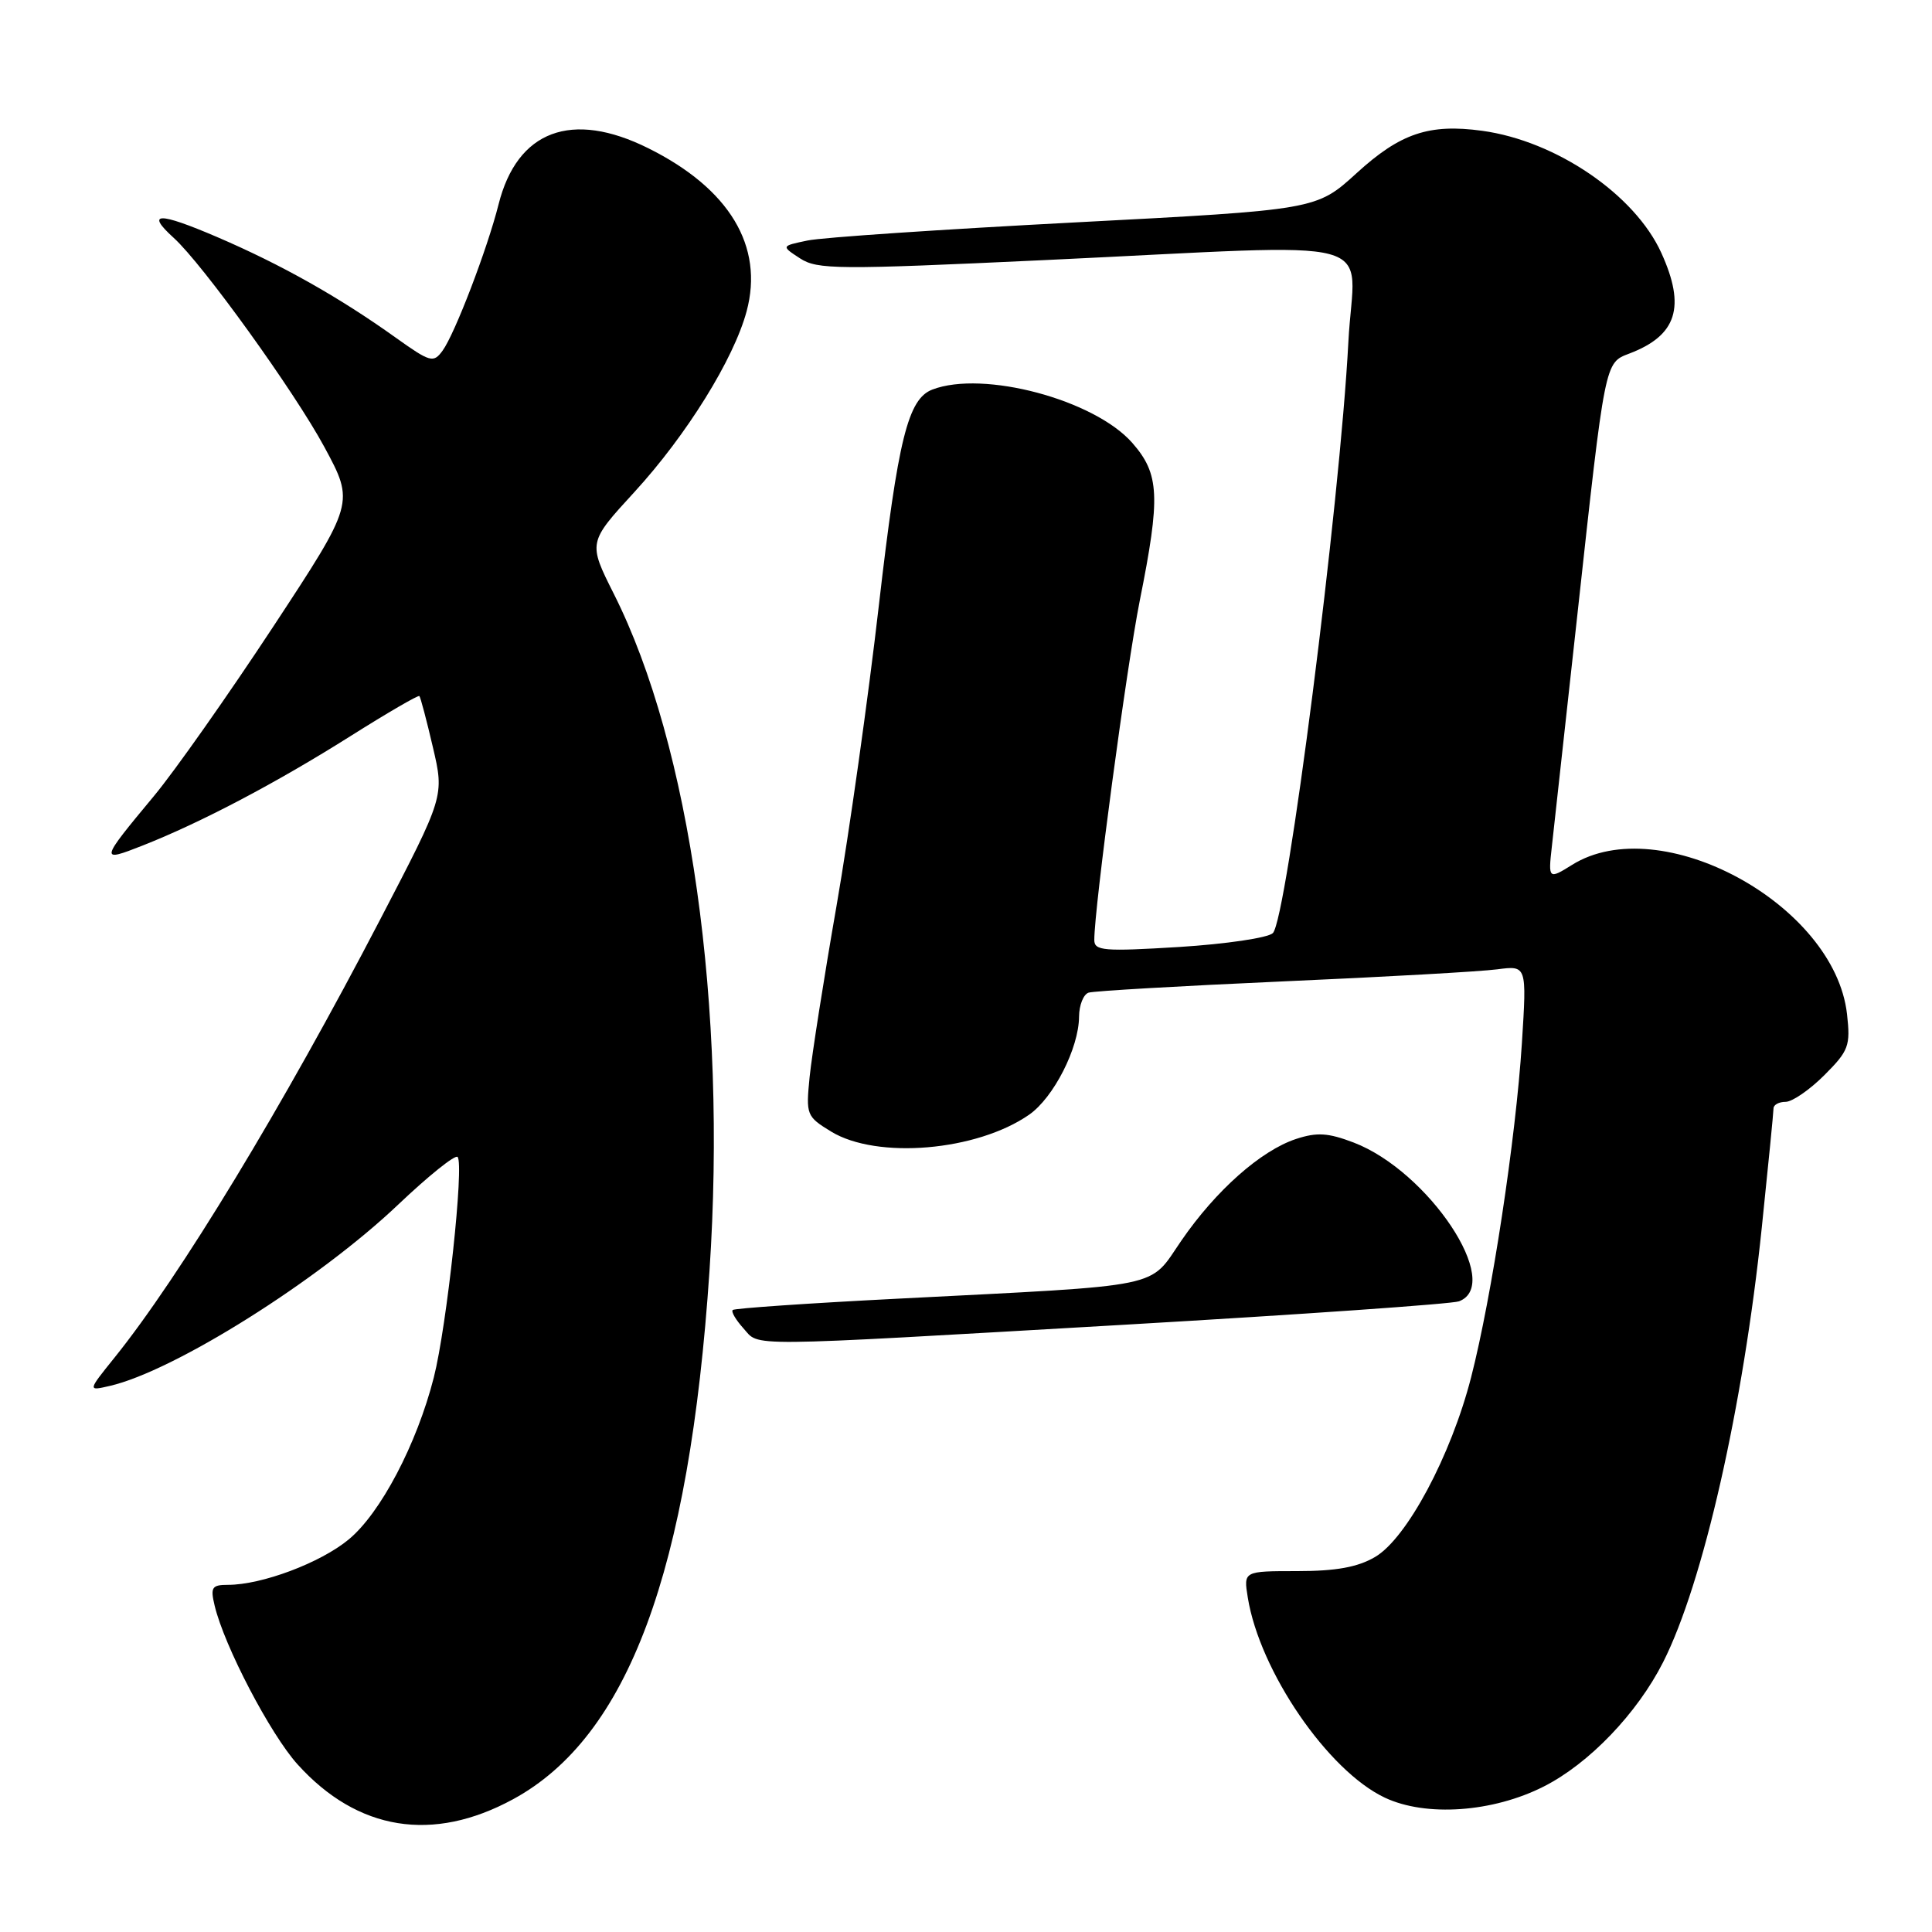 <?xml version="1.0" encoding="UTF-8" standalone="no"?>
<!DOCTYPE svg PUBLIC "-//W3C//DTD SVG 1.1//EN" "http://www.w3.org/Graphics/SVG/1.1/DTD/svg11.dtd" >
<svg xmlns="http://www.w3.org/2000/svg" xmlns:xlink="http://www.w3.org/1999/xlink" version="1.1" viewBox="0 0 256 256">
 <g >
 <path fill="currentColor"
d=" M 68.00 238.40 C 83.22 230.12 91.34 208.25 94.01 168.42 C 96.35 133.38 91.48 98.85 81.34 78.70 C 77.92 71.89 77.92 71.89 84.06 65.20 C 90.98 57.65 97.23 47.58 98.93 41.25 C 101.25 32.63 96.65 24.99 85.92 19.65 C 75.75 14.58 68.52 17.29 66.06 27.09 C 64.58 32.97 60.26 44.26 58.64 46.47 C 57.43 48.13 57.02 48.01 52.42 44.73 C 44.91 39.36 37.29 35.07 28.75 31.40 C 20.98 28.07 19.25 28.10 23.02 31.52 C 26.85 34.99 39.00 51.86 42.98 59.23 C 46.98 66.64 46.98 66.64 36.18 83.07 C 30.23 92.11 23.13 102.20 20.38 105.50 C 13.21 114.12 13.17 114.30 18.92 112.03 C 26.65 108.98 36.59 103.75 46.39 97.57 C 51.29 94.48 55.41 92.08 55.57 92.23 C 55.72 92.39 56.53 95.44 57.36 99.01 C 58.88 105.50 58.88 105.50 50.39 121.81 C 37.50 146.60 23.84 169.13 15.16 179.91 C 11.61 184.32 11.61 184.32 14.55 183.64 C 23.10 181.67 42.17 169.68 52.77 159.61 C 56.77 155.81 60.31 152.97 60.63 153.30 C 61.53 154.20 59.20 175.78 57.48 182.53 C 55.23 191.36 50.42 200.51 46.20 203.99 C 42.47 207.08 34.70 210.00 30.21 210.00 C 28.07 210.00 27.86 210.33 28.44 212.75 C 29.71 218.10 35.83 229.81 39.43 233.79 C 47.38 242.59 57.35 244.20 68.00 238.40 Z  M 204.56 236.72 C 210.55 233.69 216.93 227.04 220.37 220.25 C 225.67 209.80 230.98 186.39 233.45 162.62 C 234.30 154.44 235.00 147.35 235.00 146.87 C 235.00 146.39 235.72 146.00 236.60 146.00 C 237.48 146.00 239.79 144.41 241.73 142.47 C 244.97 139.23 245.21 138.58 244.74 134.38 C 243.10 119.81 219.99 107.28 208.29 114.61 C 205.21 116.54 205.14 116.47 205.62 112.25 C 205.85 110.19 207.38 96.33 209.01 81.45 C 212.70 47.71 212.63 48.09 215.89 46.85 C 222.20 44.45 223.40 40.68 220.13 33.50 C 216.62 25.78 206.19 18.67 196.39 17.33 C 189.36 16.37 185.54 17.66 179.76 22.94 C 174.43 27.80 174.43 27.80 142.47 29.47 C 124.89 30.39 108.92 31.46 107.00 31.87 C 103.50 32.60 103.50 32.60 106.00 34.23 C 108.30 35.73 110.96 35.75 138.50 34.46 C 184.58 32.30 179.42 30.92 178.67 45.25 C 177.54 66.82 170.51 121.81 168.66 123.64 C 168.02 124.27 162.44 125.09 156.25 125.48 C 146.26 126.09 145.00 125.99 145.00 124.55 C 145.00 120.26 149.28 88.36 151.02 79.61 C 153.79 65.78 153.65 62.81 150.03 58.68 C 145.00 52.96 130.29 49.03 123.54 51.62 C 120.31 52.86 119.00 58.15 116.46 80.16 C 115.05 92.45 112.52 110.38 110.85 120.00 C 109.17 129.62 107.57 139.84 107.28 142.69 C 106.78 147.73 106.86 147.94 110.13 149.94 C 116.22 153.65 129.44 152.52 136.37 147.70 C 139.61 145.44 142.95 138.88 142.98 134.72 C 142.99 133.19 143.56 131.75 144.25 131.53 C 144.94 131.31 156.53 130.64 170.00 130.04 C 183.47 129.45 196.26 128.73 198.40 128.44 C 202.31 127.93 202.31 127.93 201.66 138.21 C 200.85 150.89 197.67 171.82 194.93 182.50 C 192.26 192.90 186.40 203.86 182.20 206.31 C 179.90 207.66 177.03 208.18 171.89 208.18 C 164.77 208.18 164.77 208.18 165.34 211.69 C 166.92 221.45 175.96 234.65 183.50 238.20 C 188.95 240.77 197.80 240.15 204.56 236.72 Z  M 149.08 175.53 C 172.50 174.17 192.42 172.78 193.33 172.43 C 199.25 170.16 189.30 155.19 179.36 151.39 C 175.97 150.10 174.50 150.01 171.73 150.92 C 167.07 152.46 161.11 157.74 156.55 164.37 C 152.12 170.80 154.85 170.24 119.00 172.08 C 107.17 172.68 97.32 173.36 97.09 173.58 C 96.86 173.81 97.50 174.89 98.49 175.99 C 100.74 178.47 97.61 178.50 149.08 175.53 Z "/>
</g>
</svg>